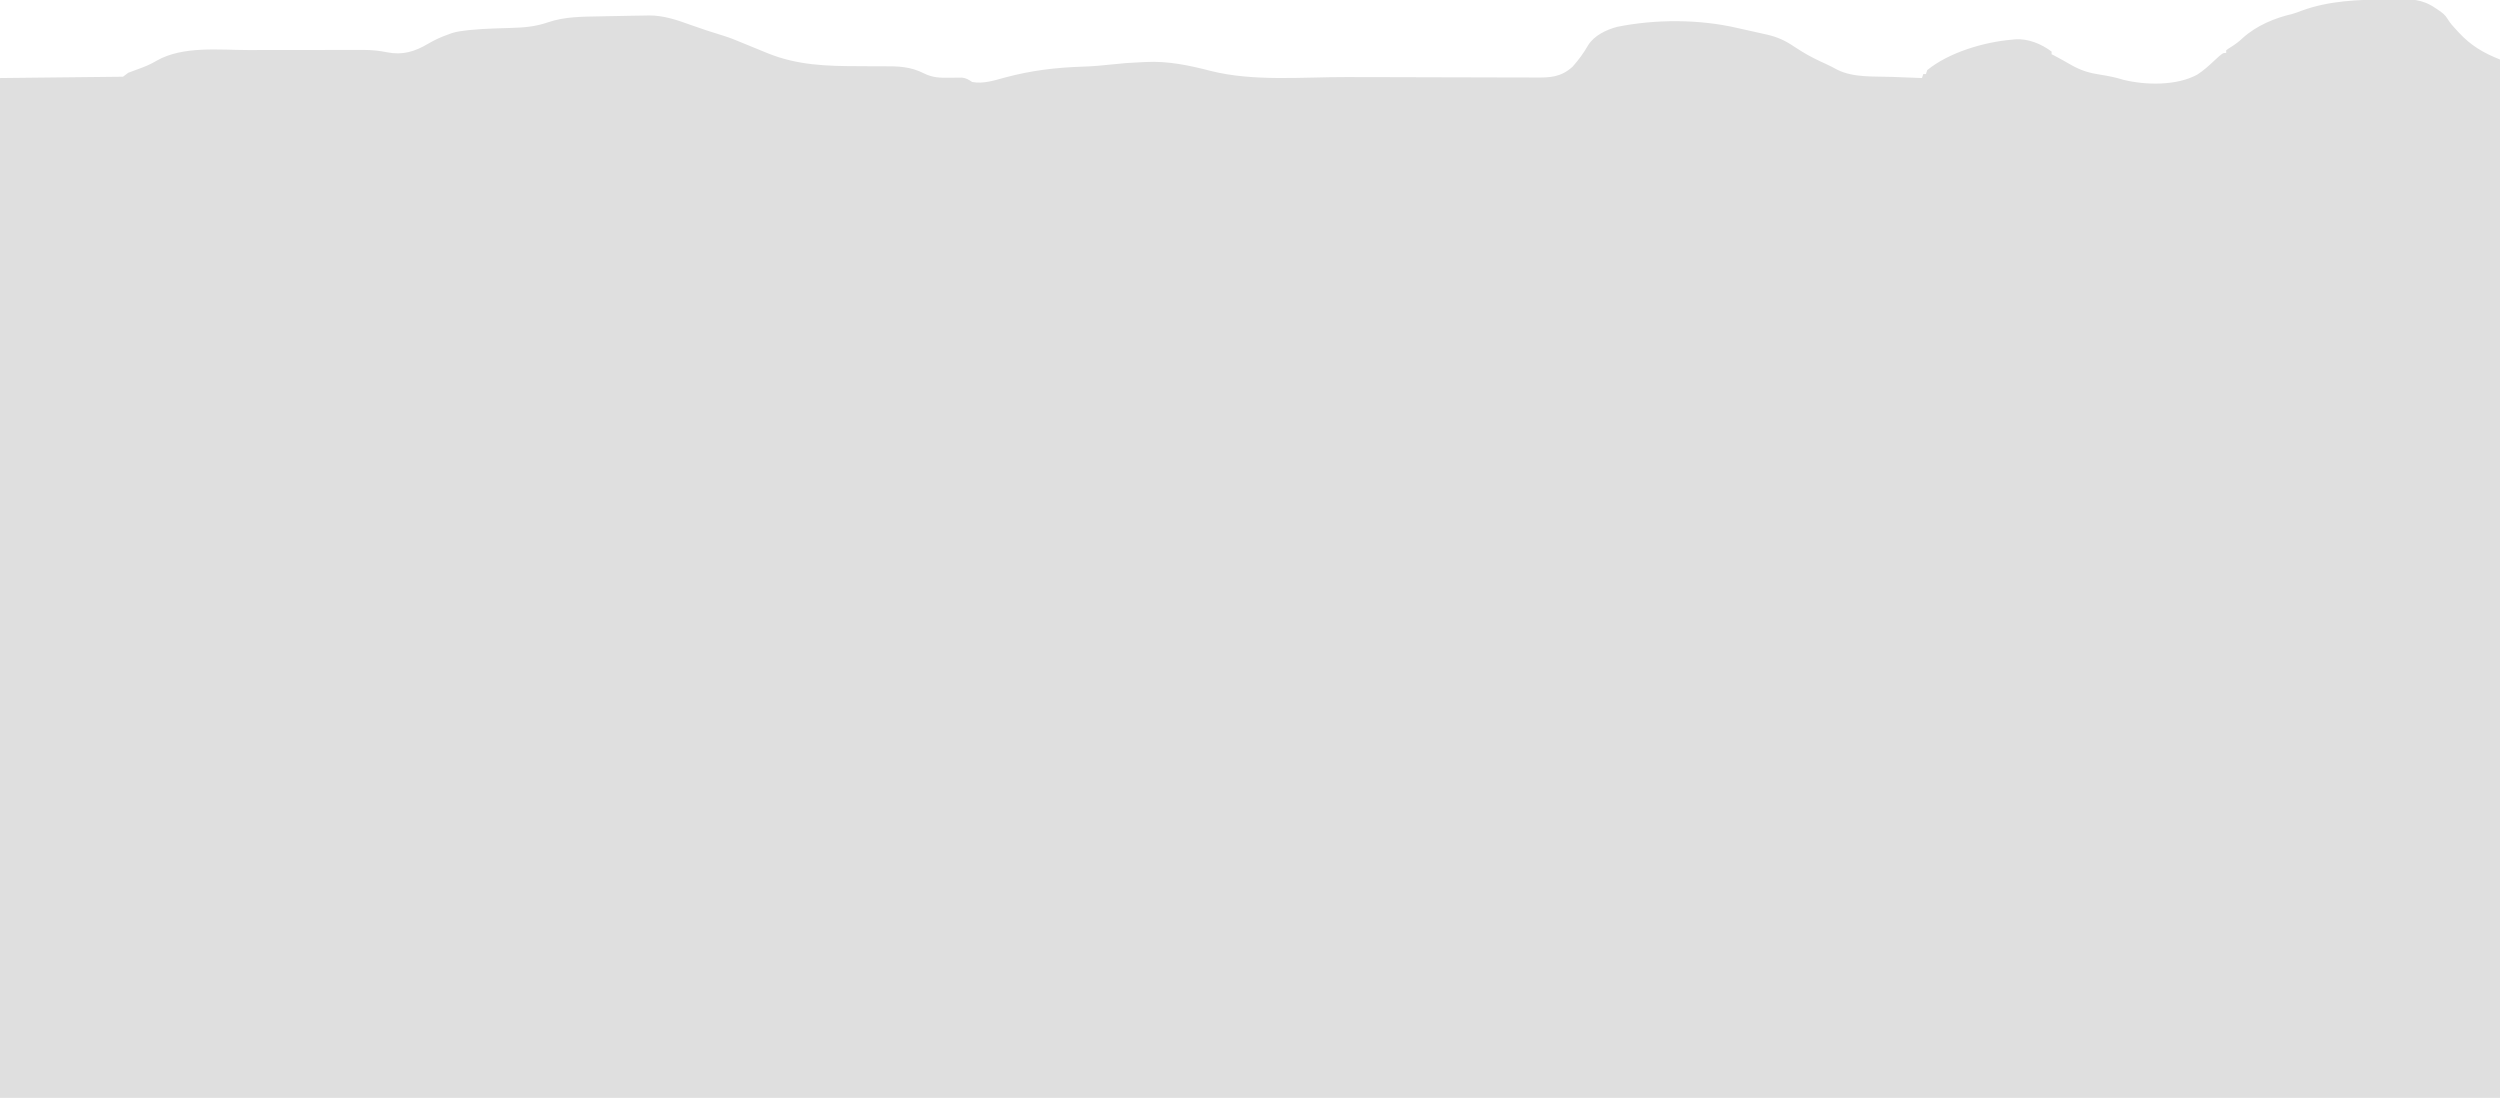 <?xml version="1.0" encoding="UTF-8"?>
<svg version="1.1" xmlns="http://www.w3.org/2000/svg" width="1890" height="830">
<path d="M0 0 C1.966 -0.026 3.931 -0.062 5.896 -0.108 C17.513 -0.358 26.483 -0.322 36.351 6.46 C37.168 7.003 37.986 7.546 38.828 8.105 C41.766 10.102 43.888 11.686 45.73 14.769 C47.695 18.033 50.131 20.698 52.726 23.46 C53.195 23.968 53.664 24.476 54.148 24.999 C63.464 35.037 72.685 40.394 85.351 45.46 C85.351 304.51 85.351 563.56 85.351 830.46 C-538.349 830.46 -1162.049 830.46 -1804.649 830.46 C-1804.649 576.03 -1804.649 321.6 -1804.649 59.46 C-1758.614 58.965 -1758.614 58.965 -1711.649 58.46 C-1710.329 57.47 -1709.009 56.48 -1707.649 55.46 C-1705.135 54.46 -1702.641 53.531 -1700.087 52.648 C-1695.172 50.896 -1690.69 49.056 -1686.212 46.335 C-1666.308 35.017 -1638.899 38.298 -1616.934 38.292 C-1615.572 38.291 -1614.21 38.289 -1612.847 38.288 C-1605.728 38.278 -1598.609 38.274 -1591.49 38.275 C-1584.894 38.276 -1578.297 38.265 -1571.701 38.249 C-1565.995 38.236 -1560.288 38.231 -1554.581 38.231 C-1551.191 38.232 -1547.802 38.229 -1544.412 38.218 C-1540.637 38.208 -1536.862 38.211 -1533.087 38.217 C-1531.435 38.209 -1531.435 38.209 -1529.751 38.2 C-1523.641 38.225 -1517.938 38.763 -1511.952 40.005 C-1500.155 42.336 -1490.944 39.426 -1480.941 33.499 C-1476.005 30.589 -1471.055 28.33 -1465.649 26.46 C-1464.779 26.136 -1463.909 25.812 -1463.012 25.478 C-1459.214 24.329 -1455.493 23.793 -1451.563 23.386 C-1450.783 23.302 -1450.003 23.219 -1449.2 23.133 C-1443.3 22.539 -1437.41 22.214 -1431.485 22.003 C-1430.628 21.972 -1429.771 21.941 -1428.888 21.909 C-1425.387 21.787 -1421.887 21.669 -1418.385 21.582 C-1408.506 21.323 -1399.715 20.585 -1390.351 17.329 C-1377.814 13.001 -1364.461 13.083 -1351.337 12.835 C-1349.661 12.799 -1347.986 12.763 -1346.31 12.727 C-1342.183 12.641 -1338.056 12.568 -1333.929 12.5 C-1331.805 12.463 -1329.681 12.42 -1327.557 12.373 C-1324.046 12.301 -1320.536 12.251 -1317.024 12.21 C-1315.537 12.178 -1315.537 12.178 -1314.019 12.145 C-1302.925 12.094 -1292.919 15.542 -1282.587 19.273 C-1274.54 22.133 -1266.477 24.858 -1258.292 27.294 C-1252.98 28.913 -1247.912 30.957 -1242.801 33.125 C-1237.568 35.342 -1232.296 37.462 -1227.024 39.585 C-1225.97 40.015 -1224.915 40.444 -1223.829 40.886 C-1201.68 49.795 -1179.687 50.456 -1156.051 50.488 C-1151.801 50.498 -1147.552 50.534 -1143.303 50.569 C-1141.183 50.58 -1139.064 50.578 -1136.945 50.562 C-1125.625 50.483 -1116.316 50.758 -1106.115 55.947 C-1099.717 59.158 -1094.006 59.37 -1086.962 59.21 C-1084.729 59.192 -1082.496 59.187 -1080.263 59.195 C-1079.301 59.176 -1078.34 59.158 -1077.35 59.139 C-1074.142 59.521 -1072.323 60.701 -1069.649 62.46 C-1061.283 64.016 -1052.97 61.254 -1044.953 59.081 C-1025.266 53.778 -1006.639 51.498 -986.284 50.854 C-978.896 50.604 -971.618 50.038 -964.278 49.195 C-957.126 48.377 -949.99 47.832 -942.797 47.548 C-941.358 47.489 -939.92 47.42 -938.482 47.341 C-921.703 46.464 -905.61 49.864 -889.423 54.058 C-857.097 62.24 -819.945 58.661 -786.852 58.734 C-784.584 58.739 -782.315 58.745 -780.047 58.75 C-770.62 58.771 -761.192 58.79 -751.765 58.802 C-738.346 58.818 -724.927 58.851 -711.508 58.908 C-702.007 58.947 -692.507 58.966 -683.006 58.971 C-677.354 58.975 -671.702 58.987 -666.05 59.02 C-660.754 59.05 -655.458 59.056 -650.162 59.044 C-648.224 59.044 -646.286 59.052 -644.349 59.07 C-632.702 59.17 -624.819 58.955 -615.794 50.917 C-611.212 45.721 -607.412 40.634 -603.997 34.613 C-599.406 27.281 -590.273 22.943 -582.149 20.773 C-553.02 14.88 -519.966 14.922 -491.065 21.664 C-488.006 22.377 -484.942 23.051 -481.872 23.71 C-478.605 24.418 -475.346 25.158 -472.087 25.898 C-470.891 26.162 -469.696 26.425 -468.464 26.697 C-460.925 28.496 -455.044 31.106 -448.649 35.46 C-447.563 36.15 -446.476 36.84 -445.356 37.55 C-444.401 38.16 -443.446 38.77 -442.462 39.398 C-436.551 43.05 -430.484 46.021 -424.149 48.859 C-421.17 50.222 -418.332 51.7 -415.462 53.273 C-403.167 59.316 -387.767 58.095 -374.399 58.585 C-372.19 58.672 -369.98 58.759 -367.77 58.847 C-362.397 59.059 -357.023 59.263 -351.649 59.46 C-351.319 58.47 -350.989 57.48 -350.649 56.46 C-349.989 56.46 -349.329 56.46 -348.649 56.46 C-348.319 55.47 -347.989 54.48 -347.649 53.46 C-331.123 39.995 -304.595 32.219 -283.649 30.46 C-282.796 30.366 -281.943 30.272 -281.063 30.175 C-271.342 29.562 -261.309 33.657 -253.649 39.46 C-253.649 40.12 -253.649 40.78 -253.649 41.46 C-253.074 41.743 -252.499 42.025 -251.907 42.316 C-249.744 43.412 -247.639 44.573 -245.532 45.773 C-244.76 46.209 -243.988 46.644 -243.192 47.093 C-241.586 48.001 -239.982 48.913 -238.38 49.828 C-231.34 53.787 -224.903 55.709 -216.962 56.898 C-210.937 57.842 -205.127 58.96 -199.302 60.812 C-182.397 64.945 -158.946 65.372 -143.462 56.835 C-138.902 53.865 -134.928 50.334 -130.973 46.609 C-124.322 40.46 -124.322 40.46 -121.649 40.46 C-121.649 39.8 -121.649 39.14 -121.649 38.46 C-119.962 37.199 -119.962 37.199 -117.649 35.773 C-114.506 33.761 -111.773 31.732 -109.087 29.148 C-98.793 19.883 -85.06 14.078 -71.708 11.015 C-69.3 10.366 -67.037 9.487 -64.712 8.585 C-43.771 0.898 -22.073 0.262 0 0 Z " fill="#DFDFDF" transform="translate(1804.649,-0.46)"/>
</svg>

